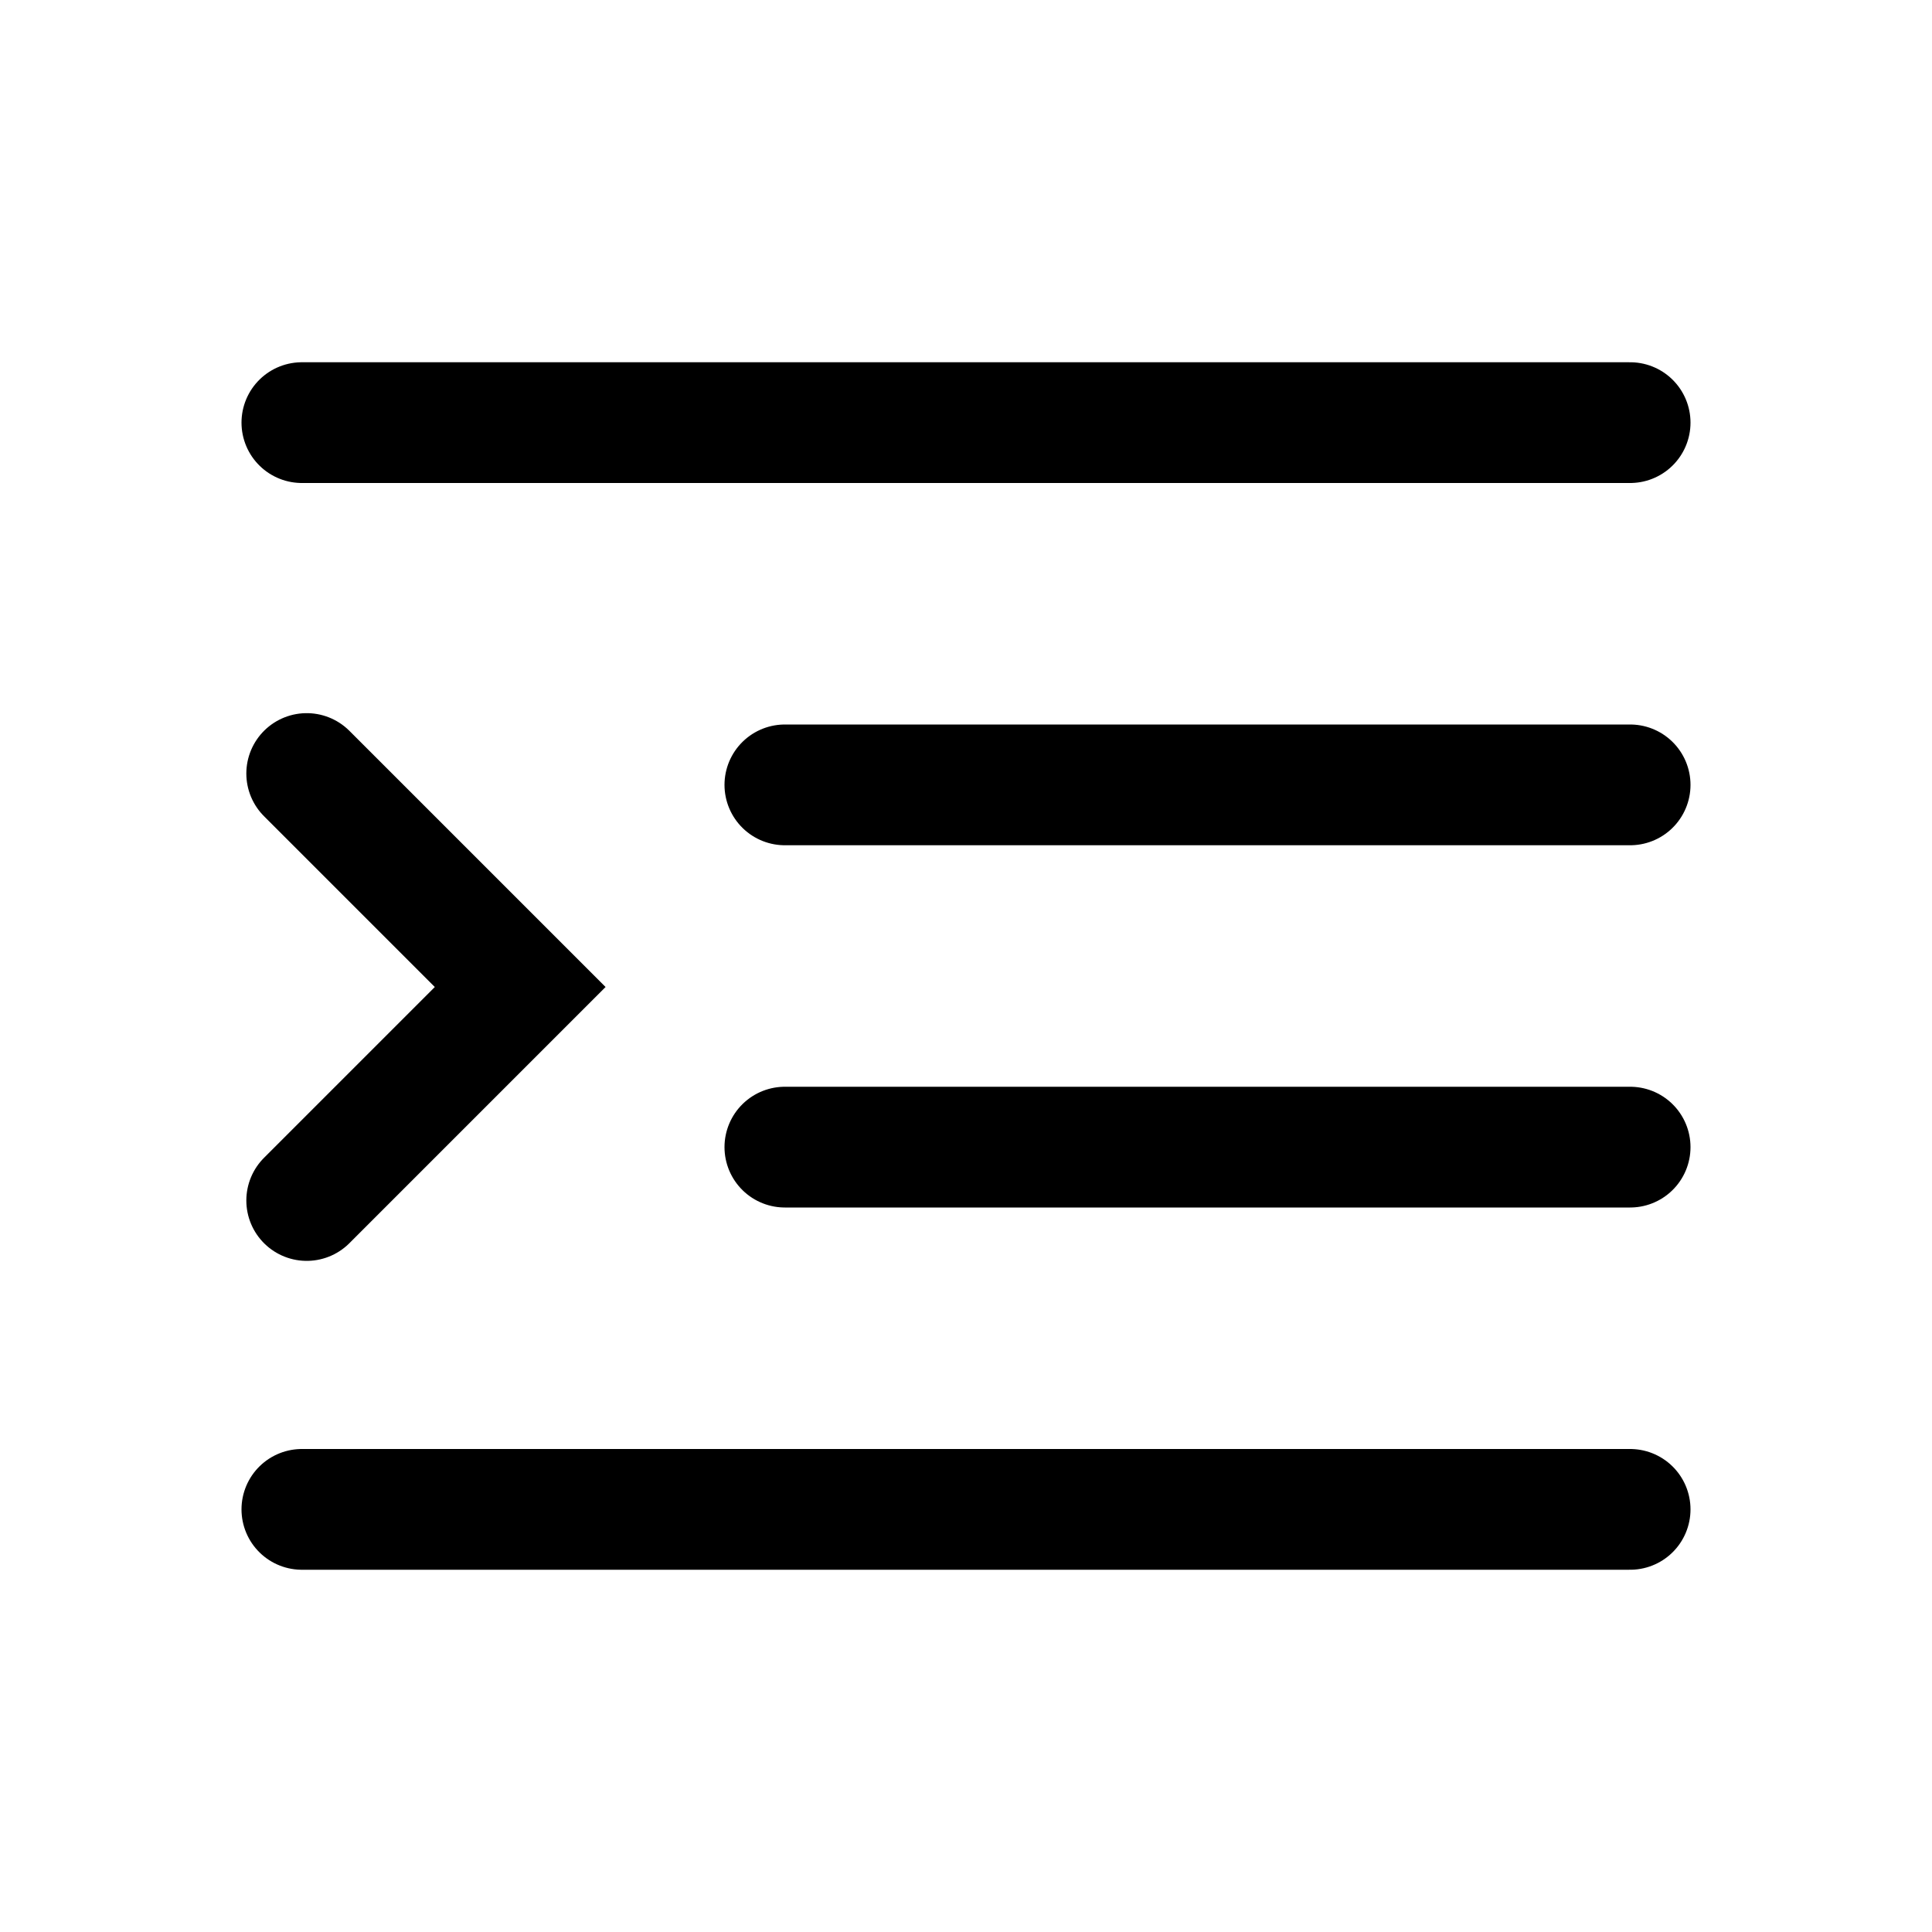 <svg xmlns="http://www.w3.org/2000/svg" width="16" height="16" viewBox="0 0 16 16"><path fill="none" stroke="currentColor" stroke-linecap="round" d="M13.5 3.5h-11m11 3h-7m7 6h-11m11-3h-7M2.54 6.406l1.768 1.768L2.54 9.942"/></svg>